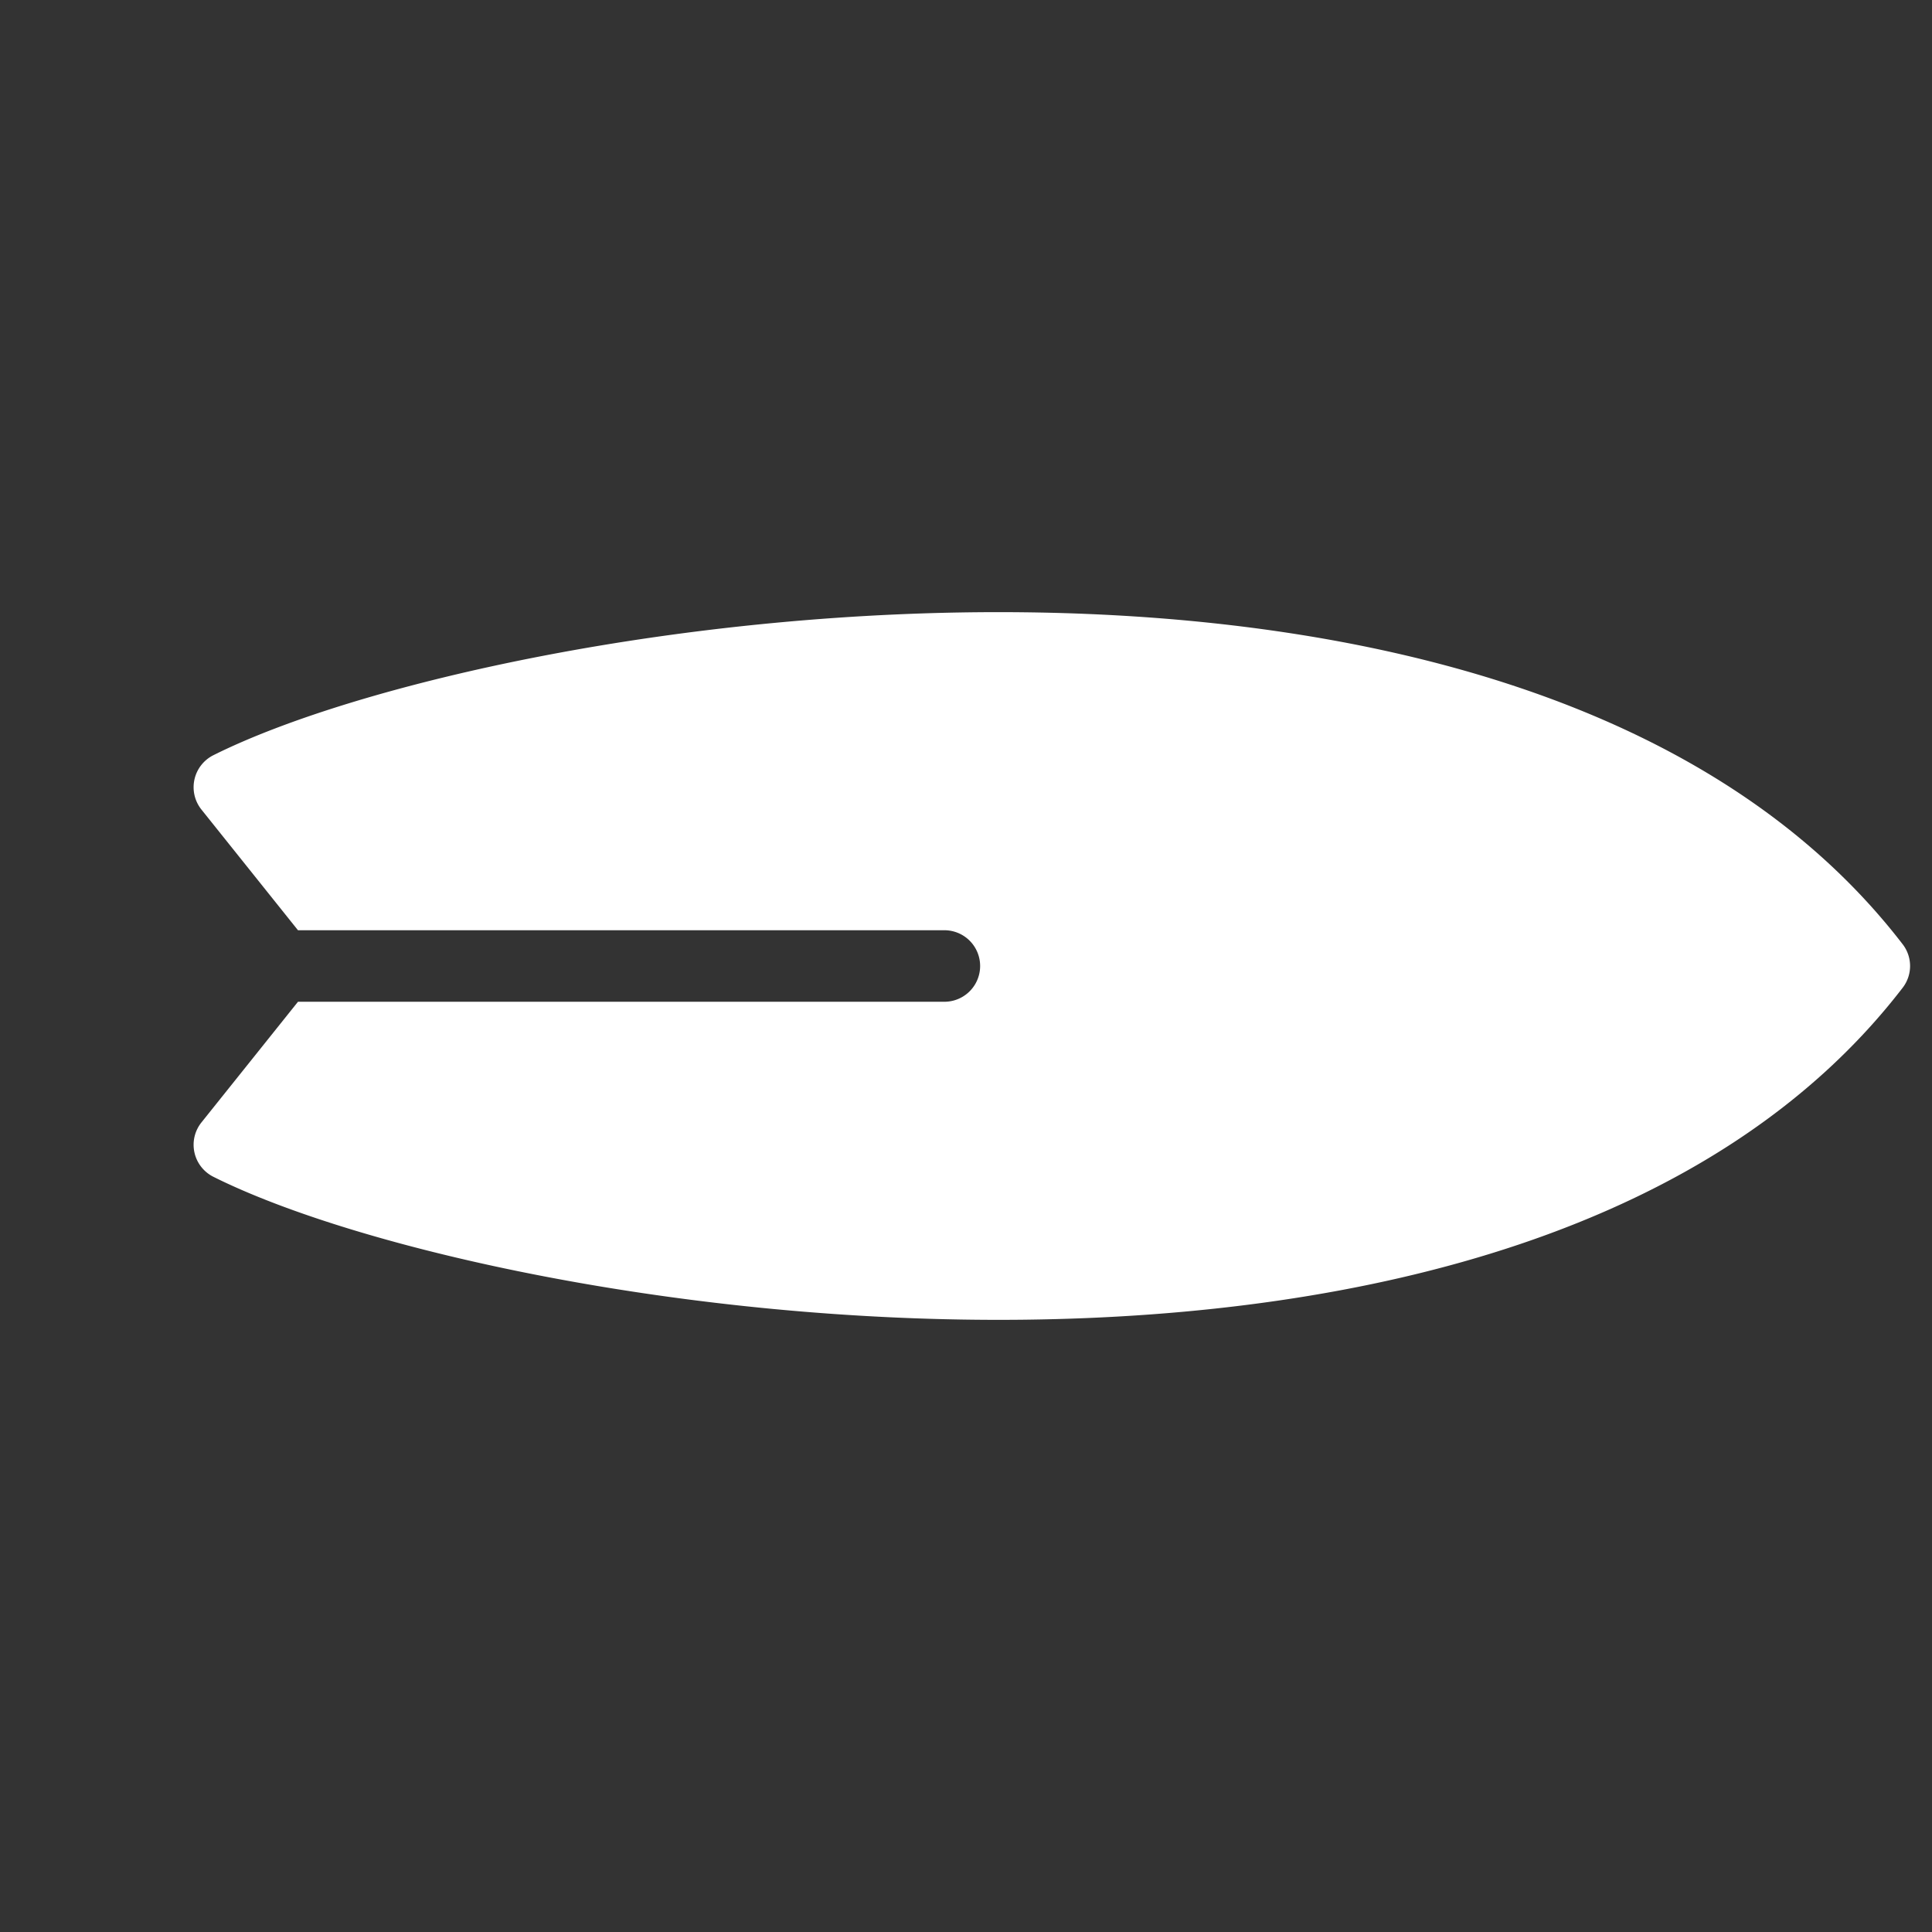 <svg xmlns="http://www.w3.org/2000/svg" width="707.107" height="707.107" viewBox="0 0 707.107 707.107"><rect x="0" y="0" width="707.107" height="707.107" fill="#333333" stroke="none"/><g transform="translate(-326.447 46.146) rotate(45)"><path d="M496.558,11.755a13.043,13.043,0,0,1,11.279,11.279c29.254,224.285-277.027,449.012-388.27,486.093a13.1,13.1,0,0,1-17.151-10.971l-6.247-56.22L263.5,274.6a13.088,13.088,0,0,0-18.509-18.509L77.657,423.427l-56.22-6.25a13.1,13.1,0,0,1-10.971-17.153C47.547,288.787,272.274-17.5,496.558,11.755Z" transform="translate(438.406 -523.259)" fill="#fff"/></g></svg>
